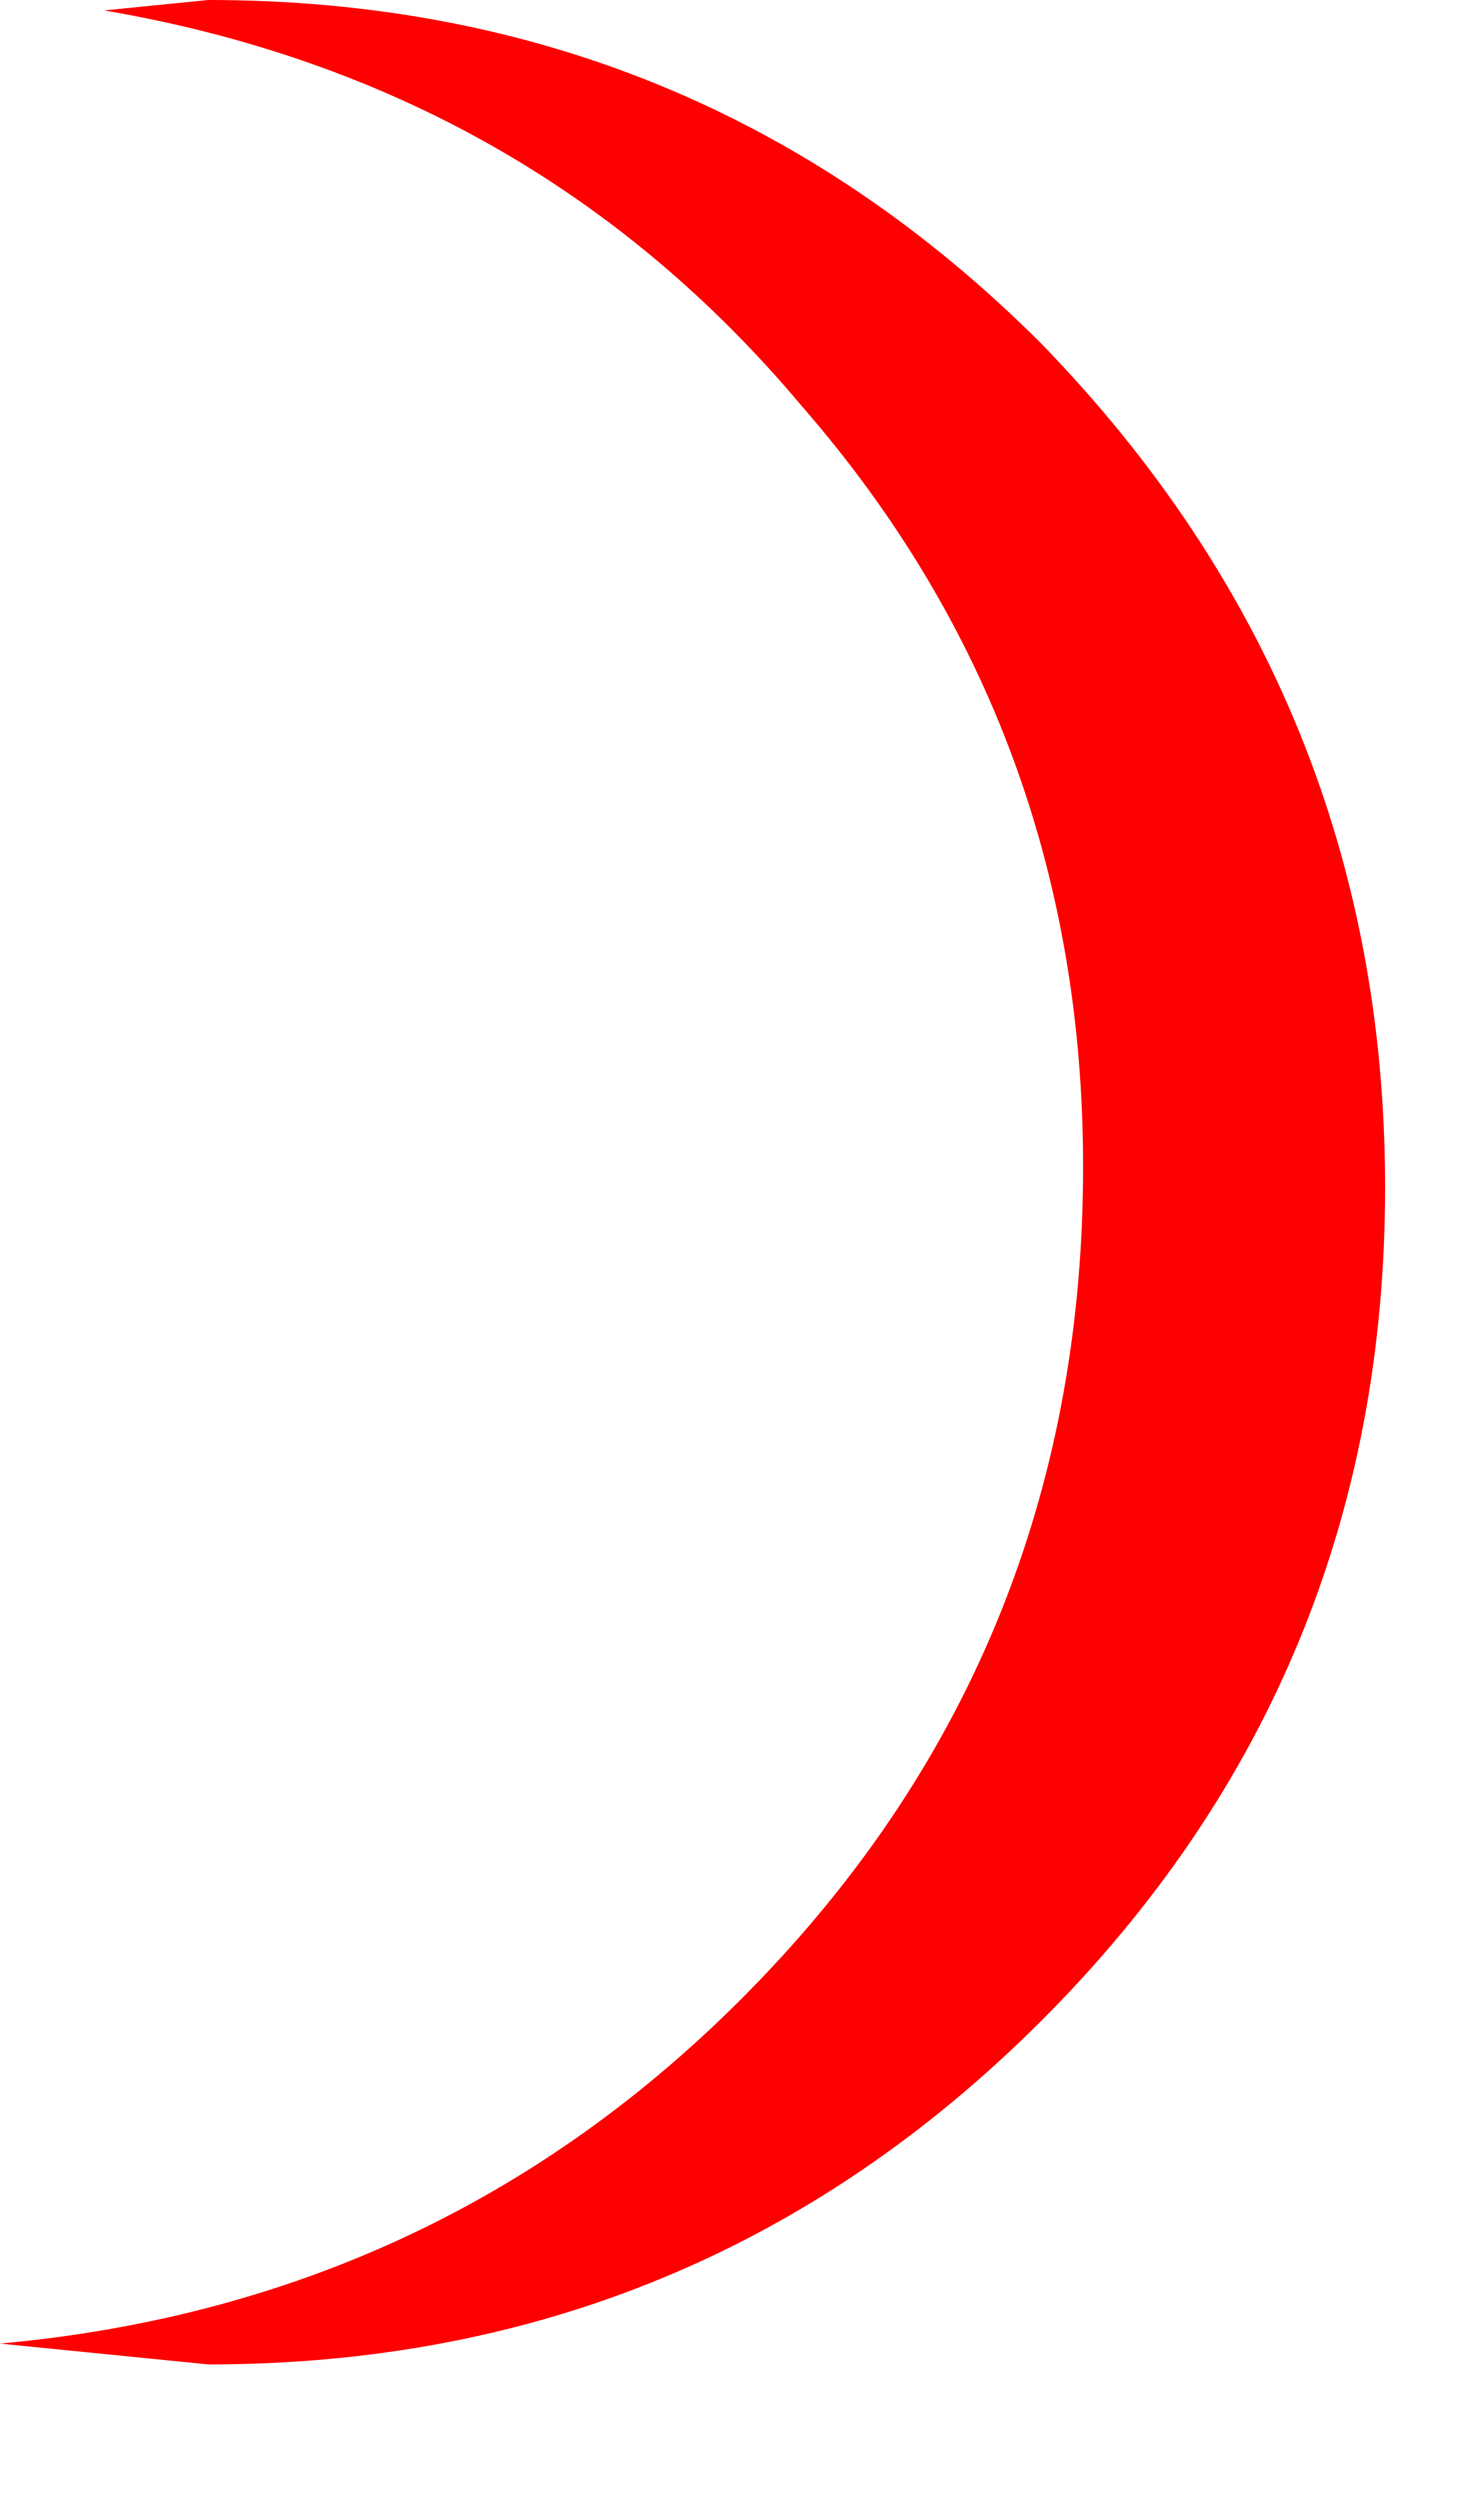<?xml version="1.0" encoding="utf-8"?>
<svg version="1.1" id="Layer_1"
xmlns="http://www.w3.org/2000/svg"
xmlns:xlink="http://www.w3.org/1999/xlink"
xmlns:author="http://www.sothink.com"
width="7px" height="12px"
xml:space="preserve">
<g id="118" transform="matrix(1, 0, 0, 1, -315.65, -296.2)">
<path style="fill:#FF0000;fill-opacity:1" d="M316.65,307.55L315.65 307.45Q317.85 307.25 319.35 305.65Q320.85 304.05 320.85 301.8Q320.85 299.7 319.5 298.15Q318.2 296.6 316.15 296.25L316.65 296.2Q319 296.2 320.65 297.85Q322.3 299.55 322.3 301.9Q322.3 304.25 320.65 305.9Q319 307.55 316.65 307.55" />
</g>
</svg>
